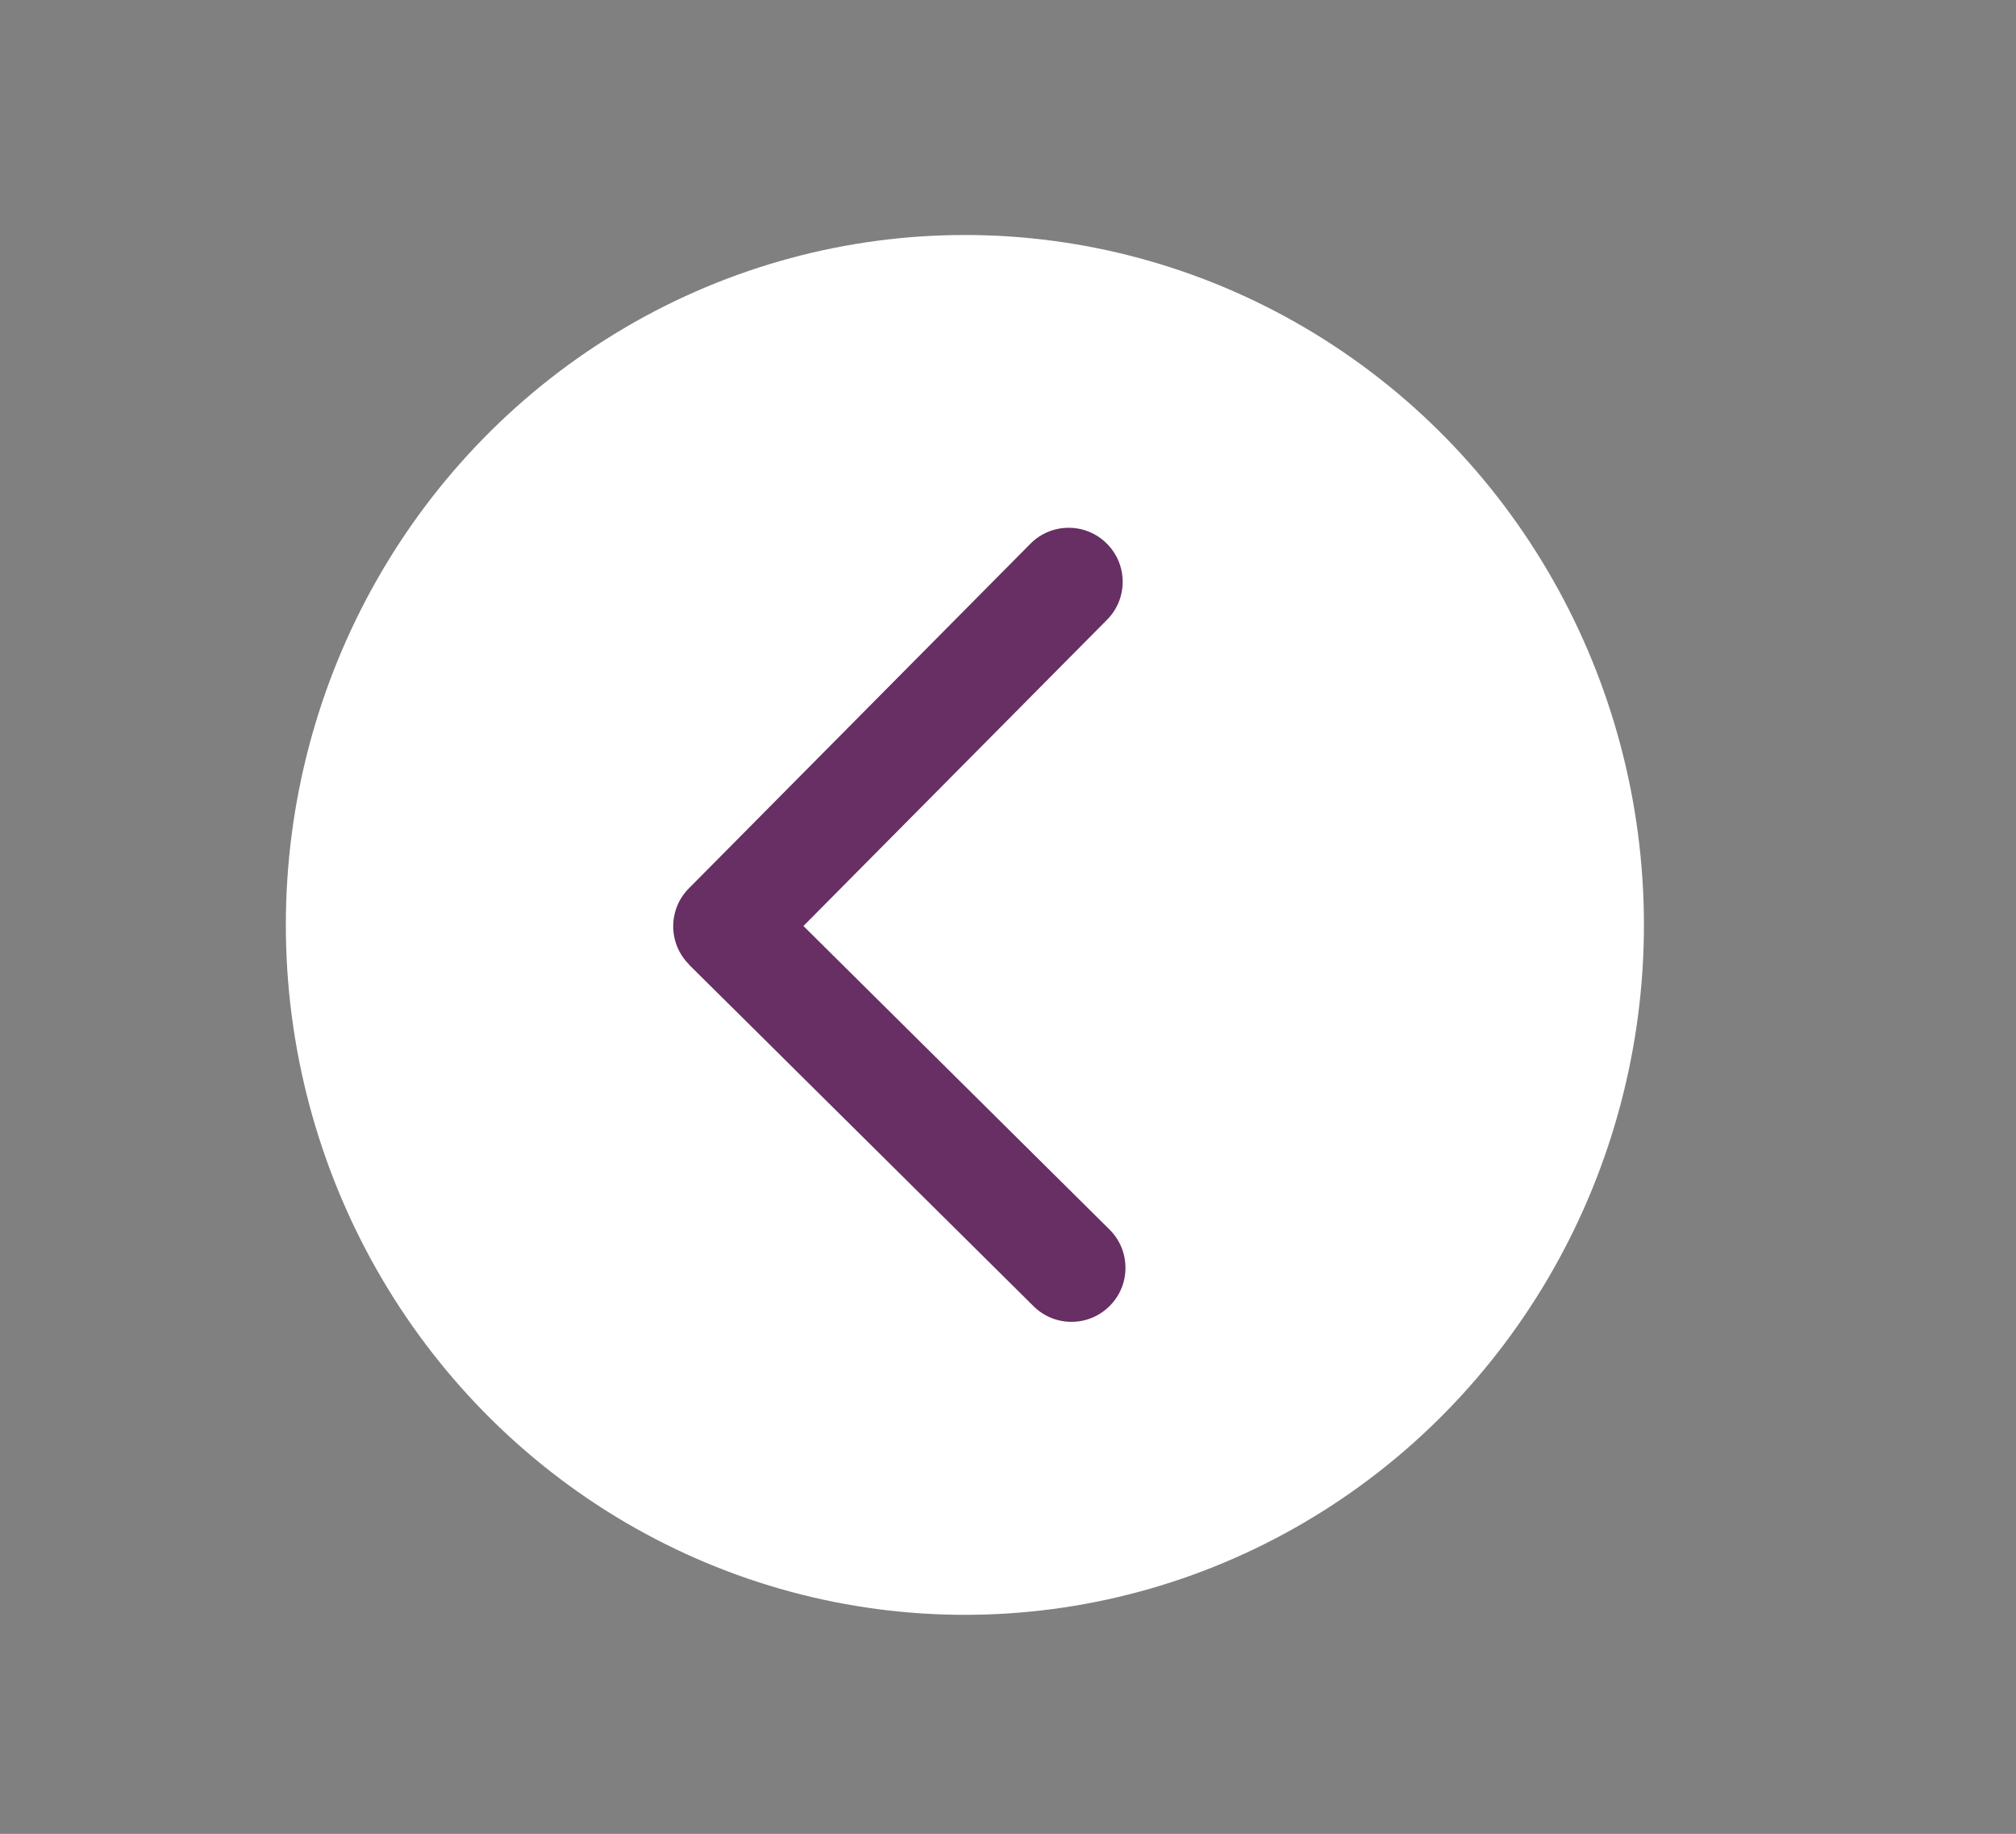 <?xml version="1.0" encoding="UTF-8"?>
<svg xmlns="http://www.w3.org/2000/svg" xmlns:xlink="http://www.w3.org/1999/xlink" viewBox="0 0 93.52 85.06">
  <rect x="0" y="0" width="93.52" height="85.06" fill="#808080" stroke="none"/>
  <defs>
    <style>
      .cls-1 {
        fill: #fff;
      }

      .cls-2 {
        fill: #672f63;
      }

      .cls-3 {
        clip-path: url(#clippath);
      }

      .cls-4 {
        fill: none;
      }
    </style>
    <clipPath id="clippath">
      <rect class="cls-4" x="31.23" y="24.49" width="20.98" height="36.82"/>
    </clipPath>
  </defs>
  <g id="Livello_1" data-name="Livello 1">
    <ellipse class="cls-1" cx="44.76" cy="42.9" rx="31.5" ry="32"/>
  </g>
  <g id="Livello_3" data-name="Livello 3">
    <g class="cls-3">
      <path class="cls-2" d="M35.81,45.46h-2.07s-.02-4.99-.02-4.99h2.07s.02,4.99,.02,4.99Zm-3.84-.72c-.98-.97-.99-2.56-.01-3.54l15.84-15.98c.97-.98,2.56-.99,3.54-.01,.98,.97,.99,2.56,.01,3.54l-14.08,14.2,14.2,14.08c.98,.97,.99,2.56,.01,3.54-.97,.98-2.56,.99-3.54,.01l-15.98-15.84Z"/>
    </g>
  </g>
</svg>